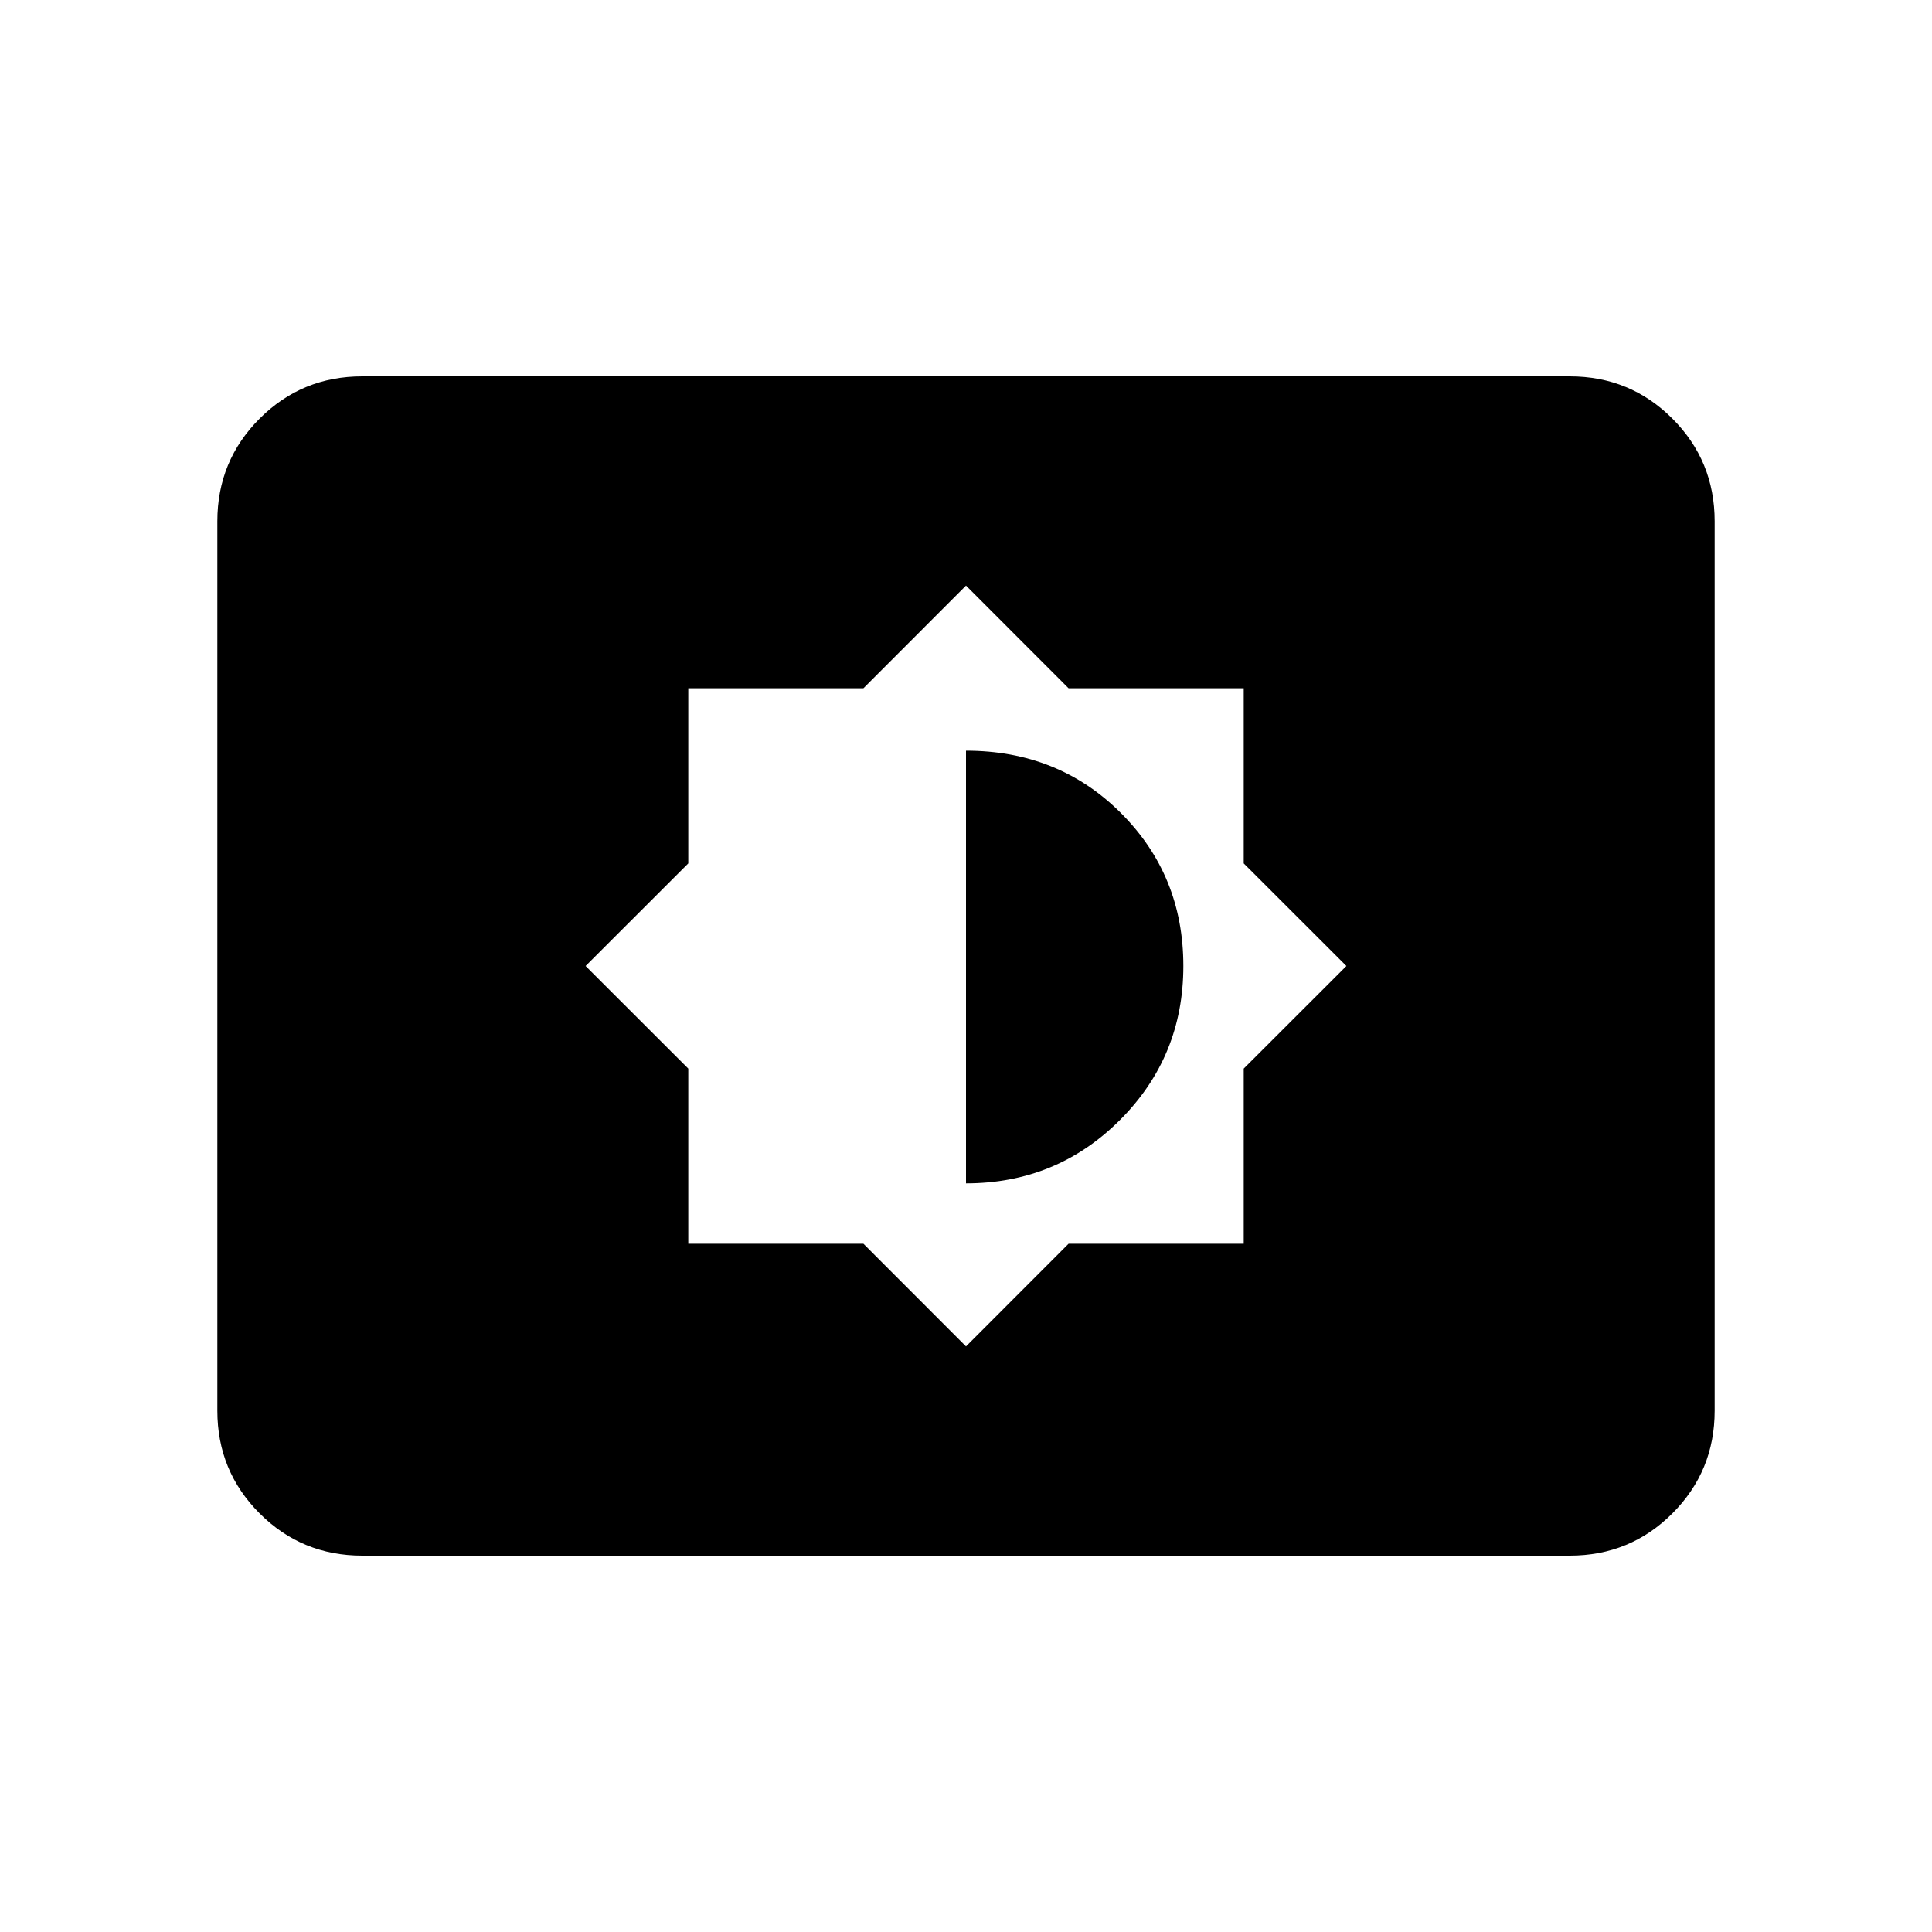 <svg xmlns="http://www.w3.org/2000/svg" height="20" width="20"><path d="M10 13.938 11.062 12.875H12.875V11.062L13.938 10L12.875 8.938V7.125H11.062L10 6.062L8.938 7.125H7.125V8.938L6.062 10L7.125 11.062V12.875H8.938ZM10 12.25V7.771Q10.958 7.771 11.604 8.417Q12.25 9.062 12.25 10Q12.25 10.938 11.594 11.594Q10.938 12.25 10 12.25ZM3.75 16.104Q3.125 16.104 2.688 15.667Q2.25 15.229 2.25 14.604V5.396Q2.25 4.771 2.688 4.333Q3.125 3.896 3.75 3.896H16.25Q16.875 3.896 17.312 4.333Q17.75 4.771 17.75 5.396V14.604Q17.75 15.229 17.312 15.667Q16.875 16.104 16.25 16.104Z"/></svg>